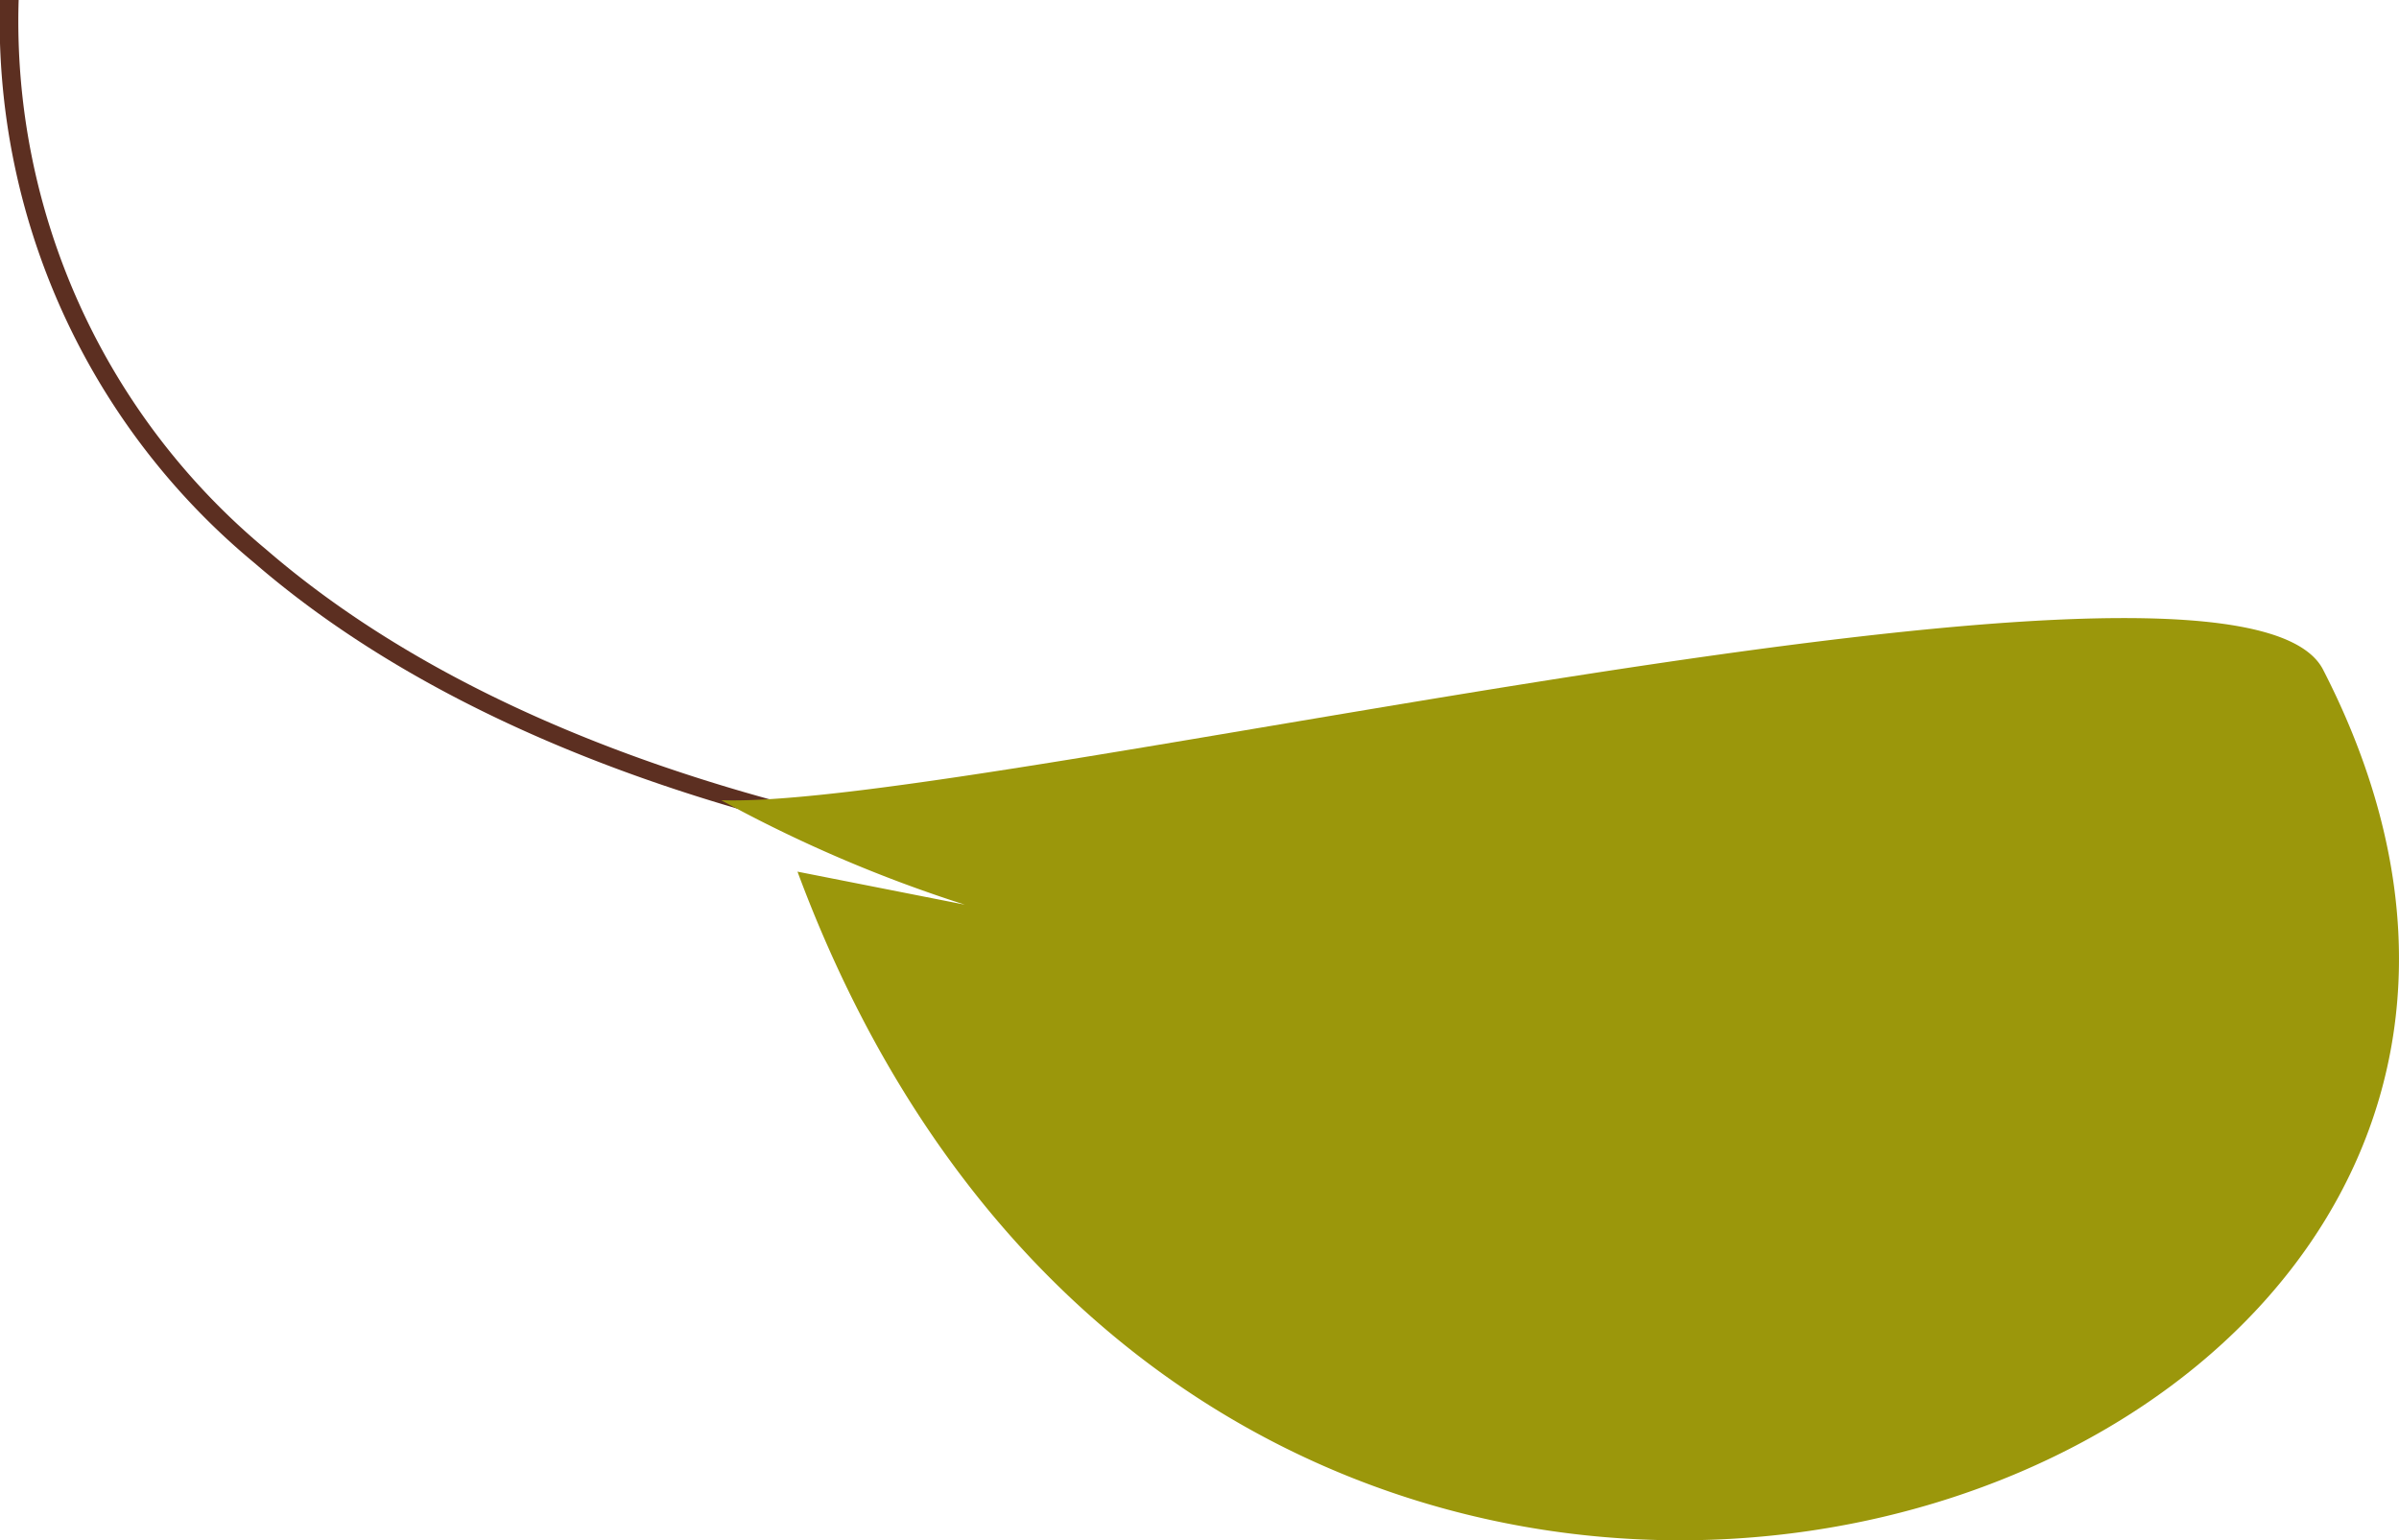 <svg xmlns="http://www.w3.org/2000/svg" viewBox="0 0 128.6 82.57"><defs><style>.cls-1{fill:#5c2f21;}.cls-2{fill:#9b970b;}</style></defs><title>Asset 4</title><g id="Layer_2" data-name="Layer 2"><g id="Layer_1-2" data-name="Layer 1"><path class="cls-1" d="M83.23,48.09c-21.29,1.06-51.92-2.65-69.58-17.9A37.69,37.69,0,0,1,0,0H1A36.82,36.82,0,0,0,14.27,29.46C35,47.37,74,49.16,94,46.07a1.25,1.25,0,0,0-.38-.94c-.44-.41-1.53-.77-4.27-.25l-.18-.94c2.55-.49,4.21-.34,5.1.48a2.37,2.37,0,0,1,.67,2.12l0,.36-.37.06A105.17,105.17,0,0,1,83.23,48.09Z"/><path class="cls-2" d="M42.75,46.73C65.66,108.44,147.66,80.9,124.53,35.9c-4.72-9.18-71.9,7.49-85.87,7a73.93,73.93,0,0,0,13.06,5.6Z"/></g></g></svg>